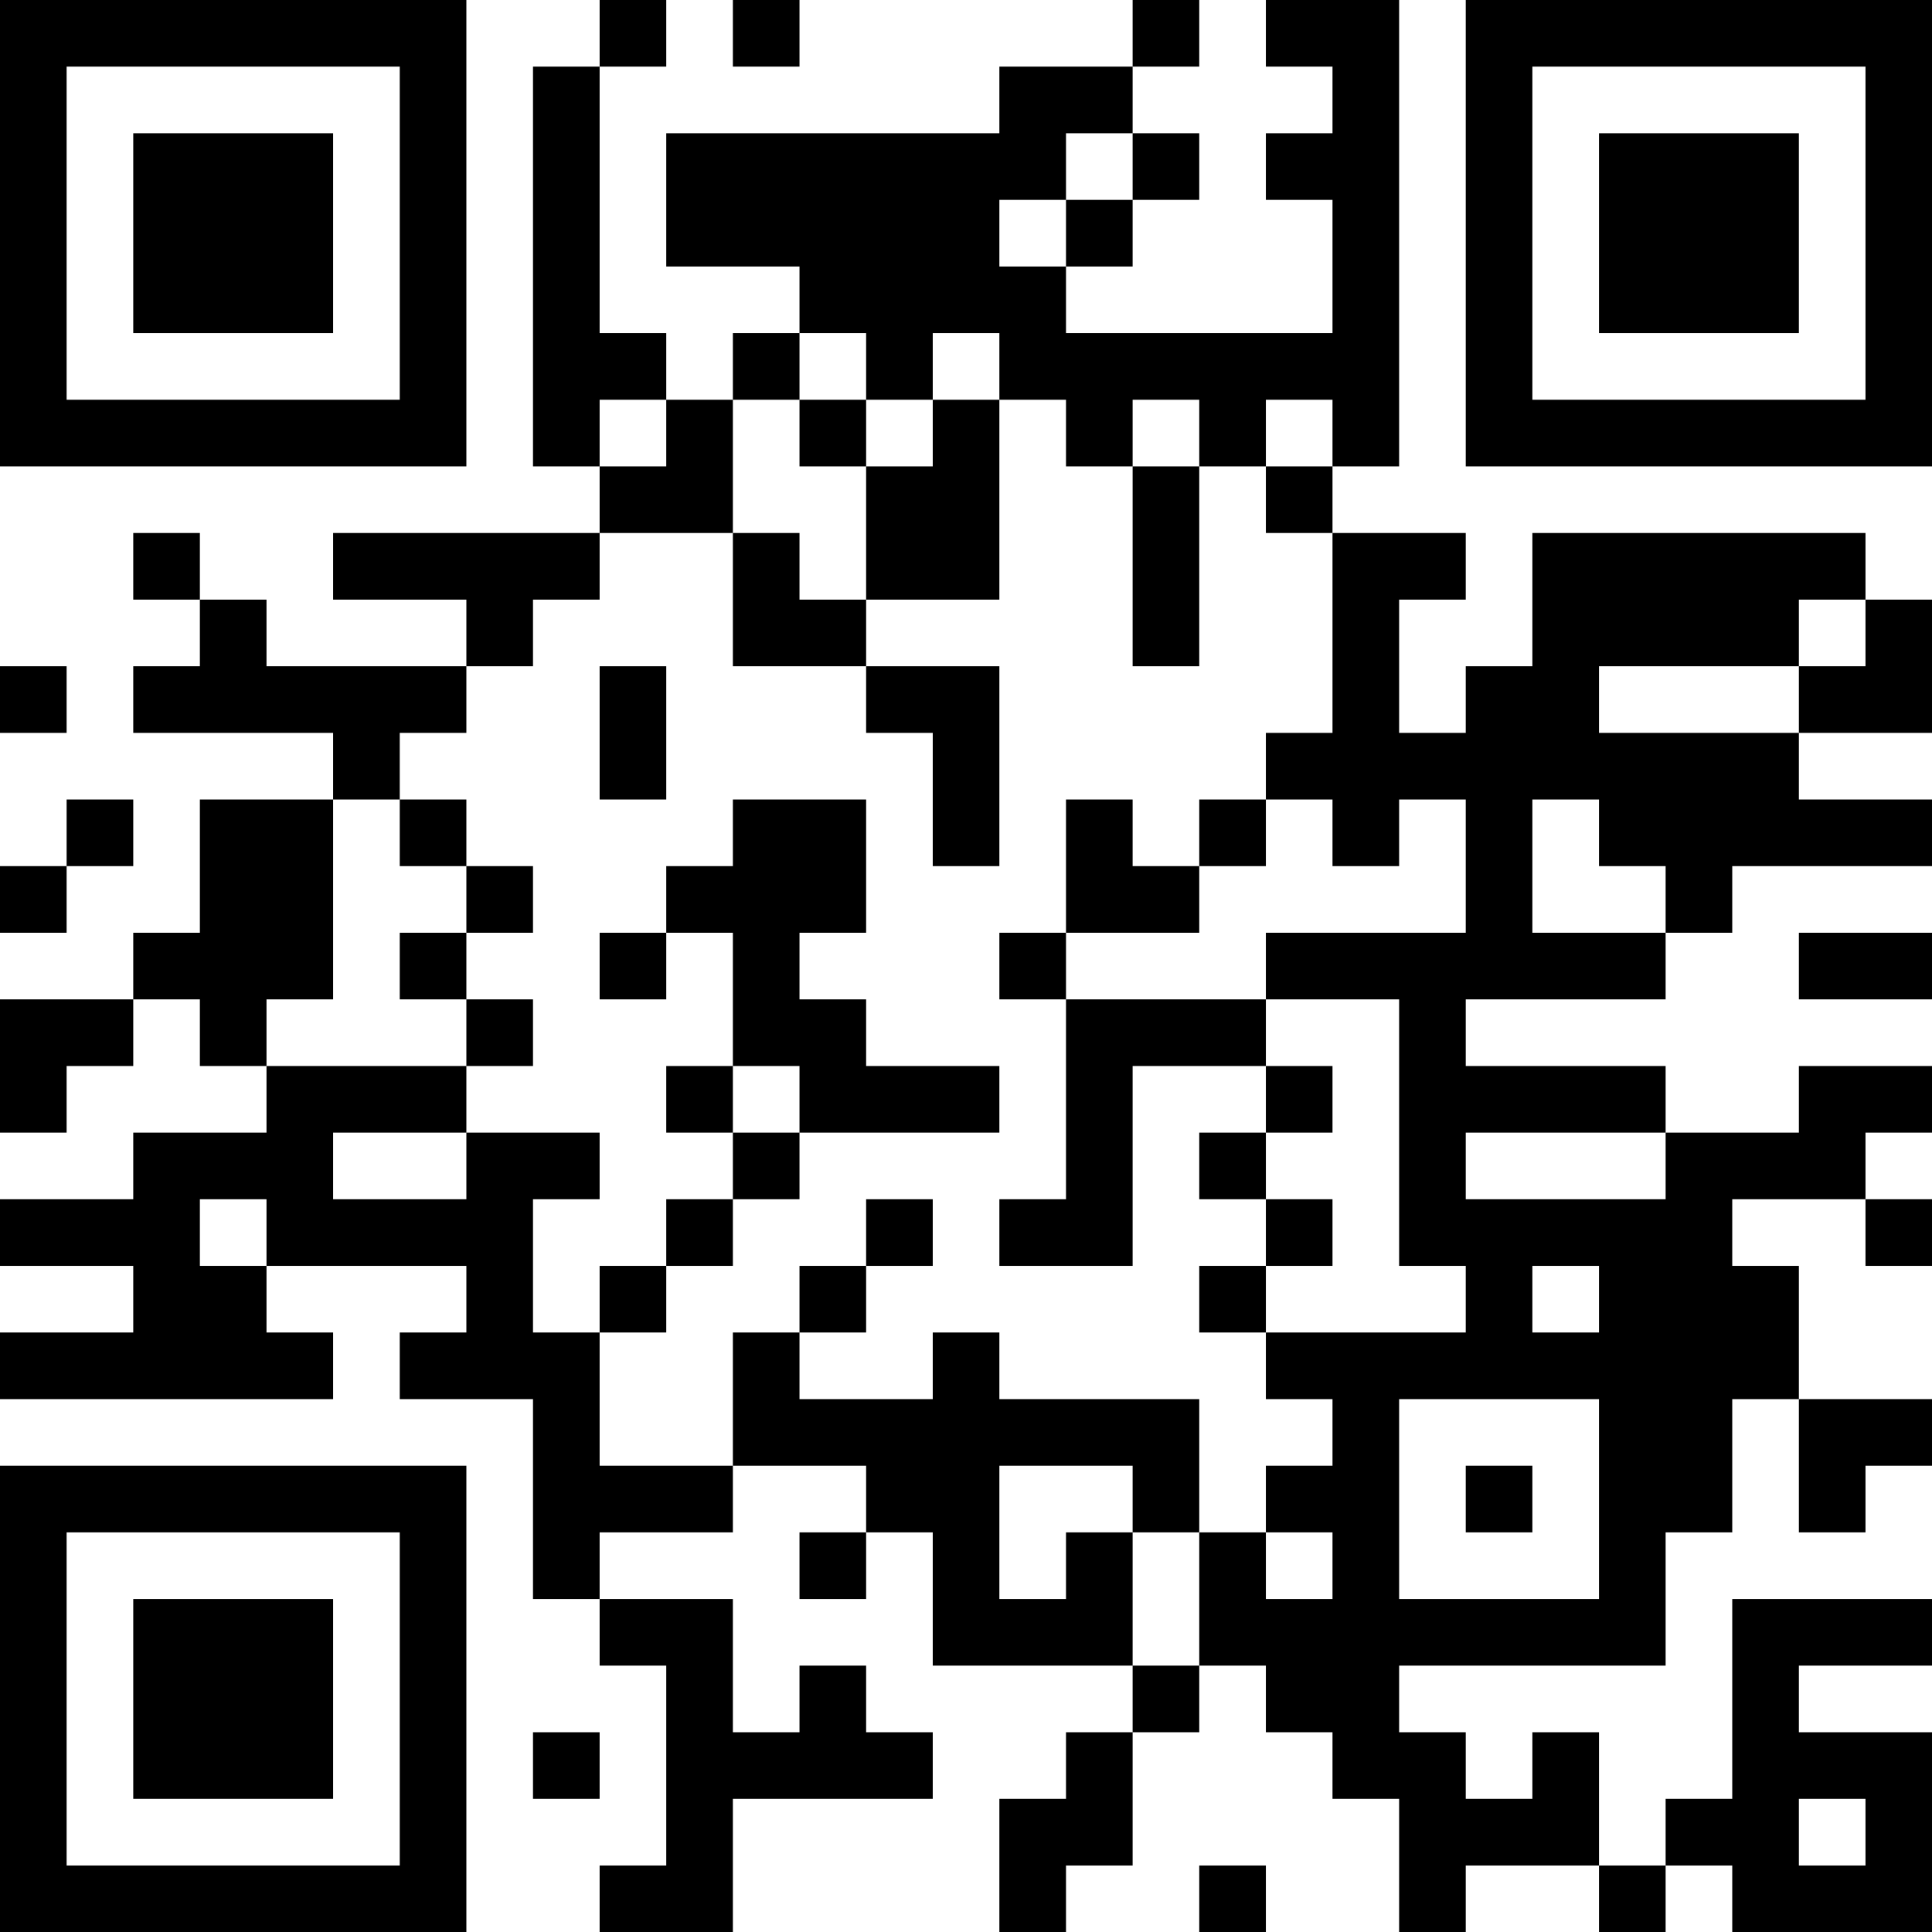 <?xml version="1.0" encoding="UTF-8"?>
<svg xmlns="http://www.w3.org/2000/svg" version="1.1" width="200" height="200" viewBox="0 0 200 200"><rect x="0" y="0" width="200" height="200" fill="#ffffff"/><g transform="scale(6.897)"><g transform="translate(0,0)"><path fill-rule="evenodd" d="M9 0L9 1L8 1L8 7L9 7L9 8L5 8L5 9L7 9L7 10L4 10L4 9L3 9L3 8L2 8L2 9L3 9L3 10L2 10L2 11L5 11L5 12L3 12L3 14L2 14L2 15L0 15L0 17L1 17L1 16L2 16L2 15L3 15L3 16L4 16L4 17L2 17L2 18L0 18L0 19L2 19L2 20L0 20L0 21L5 21L5 20L4 20L4 19L7 19L7 20L6 20L6 21L8 21L8 24L9 24L9 25L10 25L10 28L9 28L9 29L11 29L11 27L14 27L14 26L13 26L13 25L12 25L12 26L11 26L11 24L9 24L9 23L11 23L11 22L13 22L13 23L12 23L12 24L13 24L13 23L14 23L14 25L17 25L17 26L16 26L16 27L15 27L15 29L16 29L16 28L17 28L17 26L18 26L18 25L19 25L19 26L20 26L20 27L21 27L21 29L22 29L22 28L24 28L24 29L25 29L25 28L26 28L26 29L29 29L29 26L27 26L27 25L29 25L29 24L26 24L26 27L25 27L25 28L24 28L24 26L23 26L23 27L22 27L22 26L21 26L21 25L25 25L25 23L26 23L26 21L27 21L27 23L28 23L28 22L29 22L29 21L27 21L27 19L26 19L26 18L28 18L28 19L29 19L29 18L28 18L28 17L29 17L29 16L27 16L27 17L25 17L25 16L22 16L22 15L25 15L25 14L26 14L26 13L29 13L29 12L27 12L27 11L29 11L29 9L28 9L28 8L23 8L23 10L22 10L22 11L21 11L21 9L22 9L22 8L20 8L20 7L21 7L21 0L19 0L19 1L20 1L20 2L19 2L19 3L20 3L20 5L16 5L16 4L17 4L17 3L18 3L18 2L17 2L17 1L18 1L18 0L17 0L17 1L15 1L15 2L10 2L10 4L12 4L12 5L11 5L11 6L10 6L10 5L9 5L9 1L10 1L10 0ZM11 0L11 1L12 1L12 0ZM16 2L16 3L15 3L15 4L16 4L16 3L17 3L17 2ZM12 5L12 6L11 6L11 8L9 8L9 9L8 9L8 10L7 10L7 11L6 11L6 12L5 12L5 15L4 15L4 16L7 16L7 17L5 17L5 18L7 18L7 17L9 17L9 18L8 18L8 20L9 20L9 22L11 22L11 20L12 20L12 21L14 21L14 20L15 20L15 21L18 21L18 23L17 23L17 22L15 22L15 24L16 24L16 23L17 23L17 25L18 25L18 23L19 23L19 24L20 24L20 23L19 23L19 22L20 22L20 21L19 21L19 20L22 20L22 19L21 19L21 15L19 15L19 14L22 14L22 12L21 12L21 13L20 13L20 12L19 12L19 11L20 11L20 8L19 8L19 7L20 7L20 6L19 6L19 7L18 7L18 6L17 6L17 7L16 7L16 6L15 6L15 5L14 5L14 6L13 6L13 5ZM9 6L9 7L10 7L10 6ZM12 6L12 7L13 7L13 9L12 9L12 8L11 8L11 10L13 10L13 11L14 11L14 13L15 13L15 10L13 10L13 9L15 9L15 6L14 6L14 7L13 7L13 6ZM17 7L17 10L18 10L18 7ZM27 9L27 10L24 10L24 11L27 11L27 10L28 10L28 9ZM0 10L0 11L1 11L1 10ZM9 10L9 12L10 12L10 10ZM1 12L1 13L0 13L0 14L1 14L1 13L2 13L2 12ZM6 12L6 13L7 13L7 14L6 14L6 15L7 15L7 16L8 16L8 15L7 15L7 14L8 14L8 13L7 13L7 12ZM11 12L11 13L10 13L10 14L9 14L9 15L10 15L10 14L11 14L11 16L10 16L10 17L11 17L11 18L10 18L10 19L9 19L9 20L10 20L10 19L11 19L11 18L12 18L12 17L15 17L15 16L13 16L13 15L12 15L12 14L13 14L13 12ZM16 12L16 14L15 14L15 15L16 15L16 18L15 18L15 19L17 19L17 16L19 16L19 17L18 17L18 18L19 18L19 19L18 19L18 20L19 20L19 19L20 19L20 18L19 18L19 17L20 17L20 16L19 16L19 15L16 15L16 14L18 14L18 13L19 13L19 12L18 12L18 13L17 13L17 12ZM23 12L23 14L25 14L25 13L24 13L24 12ZM27 14L27 15L29 15L29 14ZM11 16L11 17L12 17L12 16ZM22 17L22 18L25 18L25 17ZM3 18L3 19L4 19L4 18ZM13 18L13 19L12 19L12 20L13 20L13 19L14 19L14 18ZM23 19L23 20L24 20L24 19ZM21 21L21 24L24 24L24 21ZM22 22L22 23L23 23L23 22ZM8 26L8 27L9 27L9 26ZM27 27L27 28L28 28L28 27ZM18 28L18 29L19 29L19 28ZM0 0L0 7L7 7L7 0ZM1 1L1 6L6 6L6 1ZM2 2L2 5L5 5L5 2ZM22 0L22 7L29 7L29 0ZM23 1L23 6L28 6L28 1ZM24 2L24 5L27 5L27 2ZM0 22L0 29L7 29L7 22ZM1 23L1 28L6 28L6 23ZM2 24L2 27L5 27L5 24Z" fill="#000000"/></g></g></svg>
